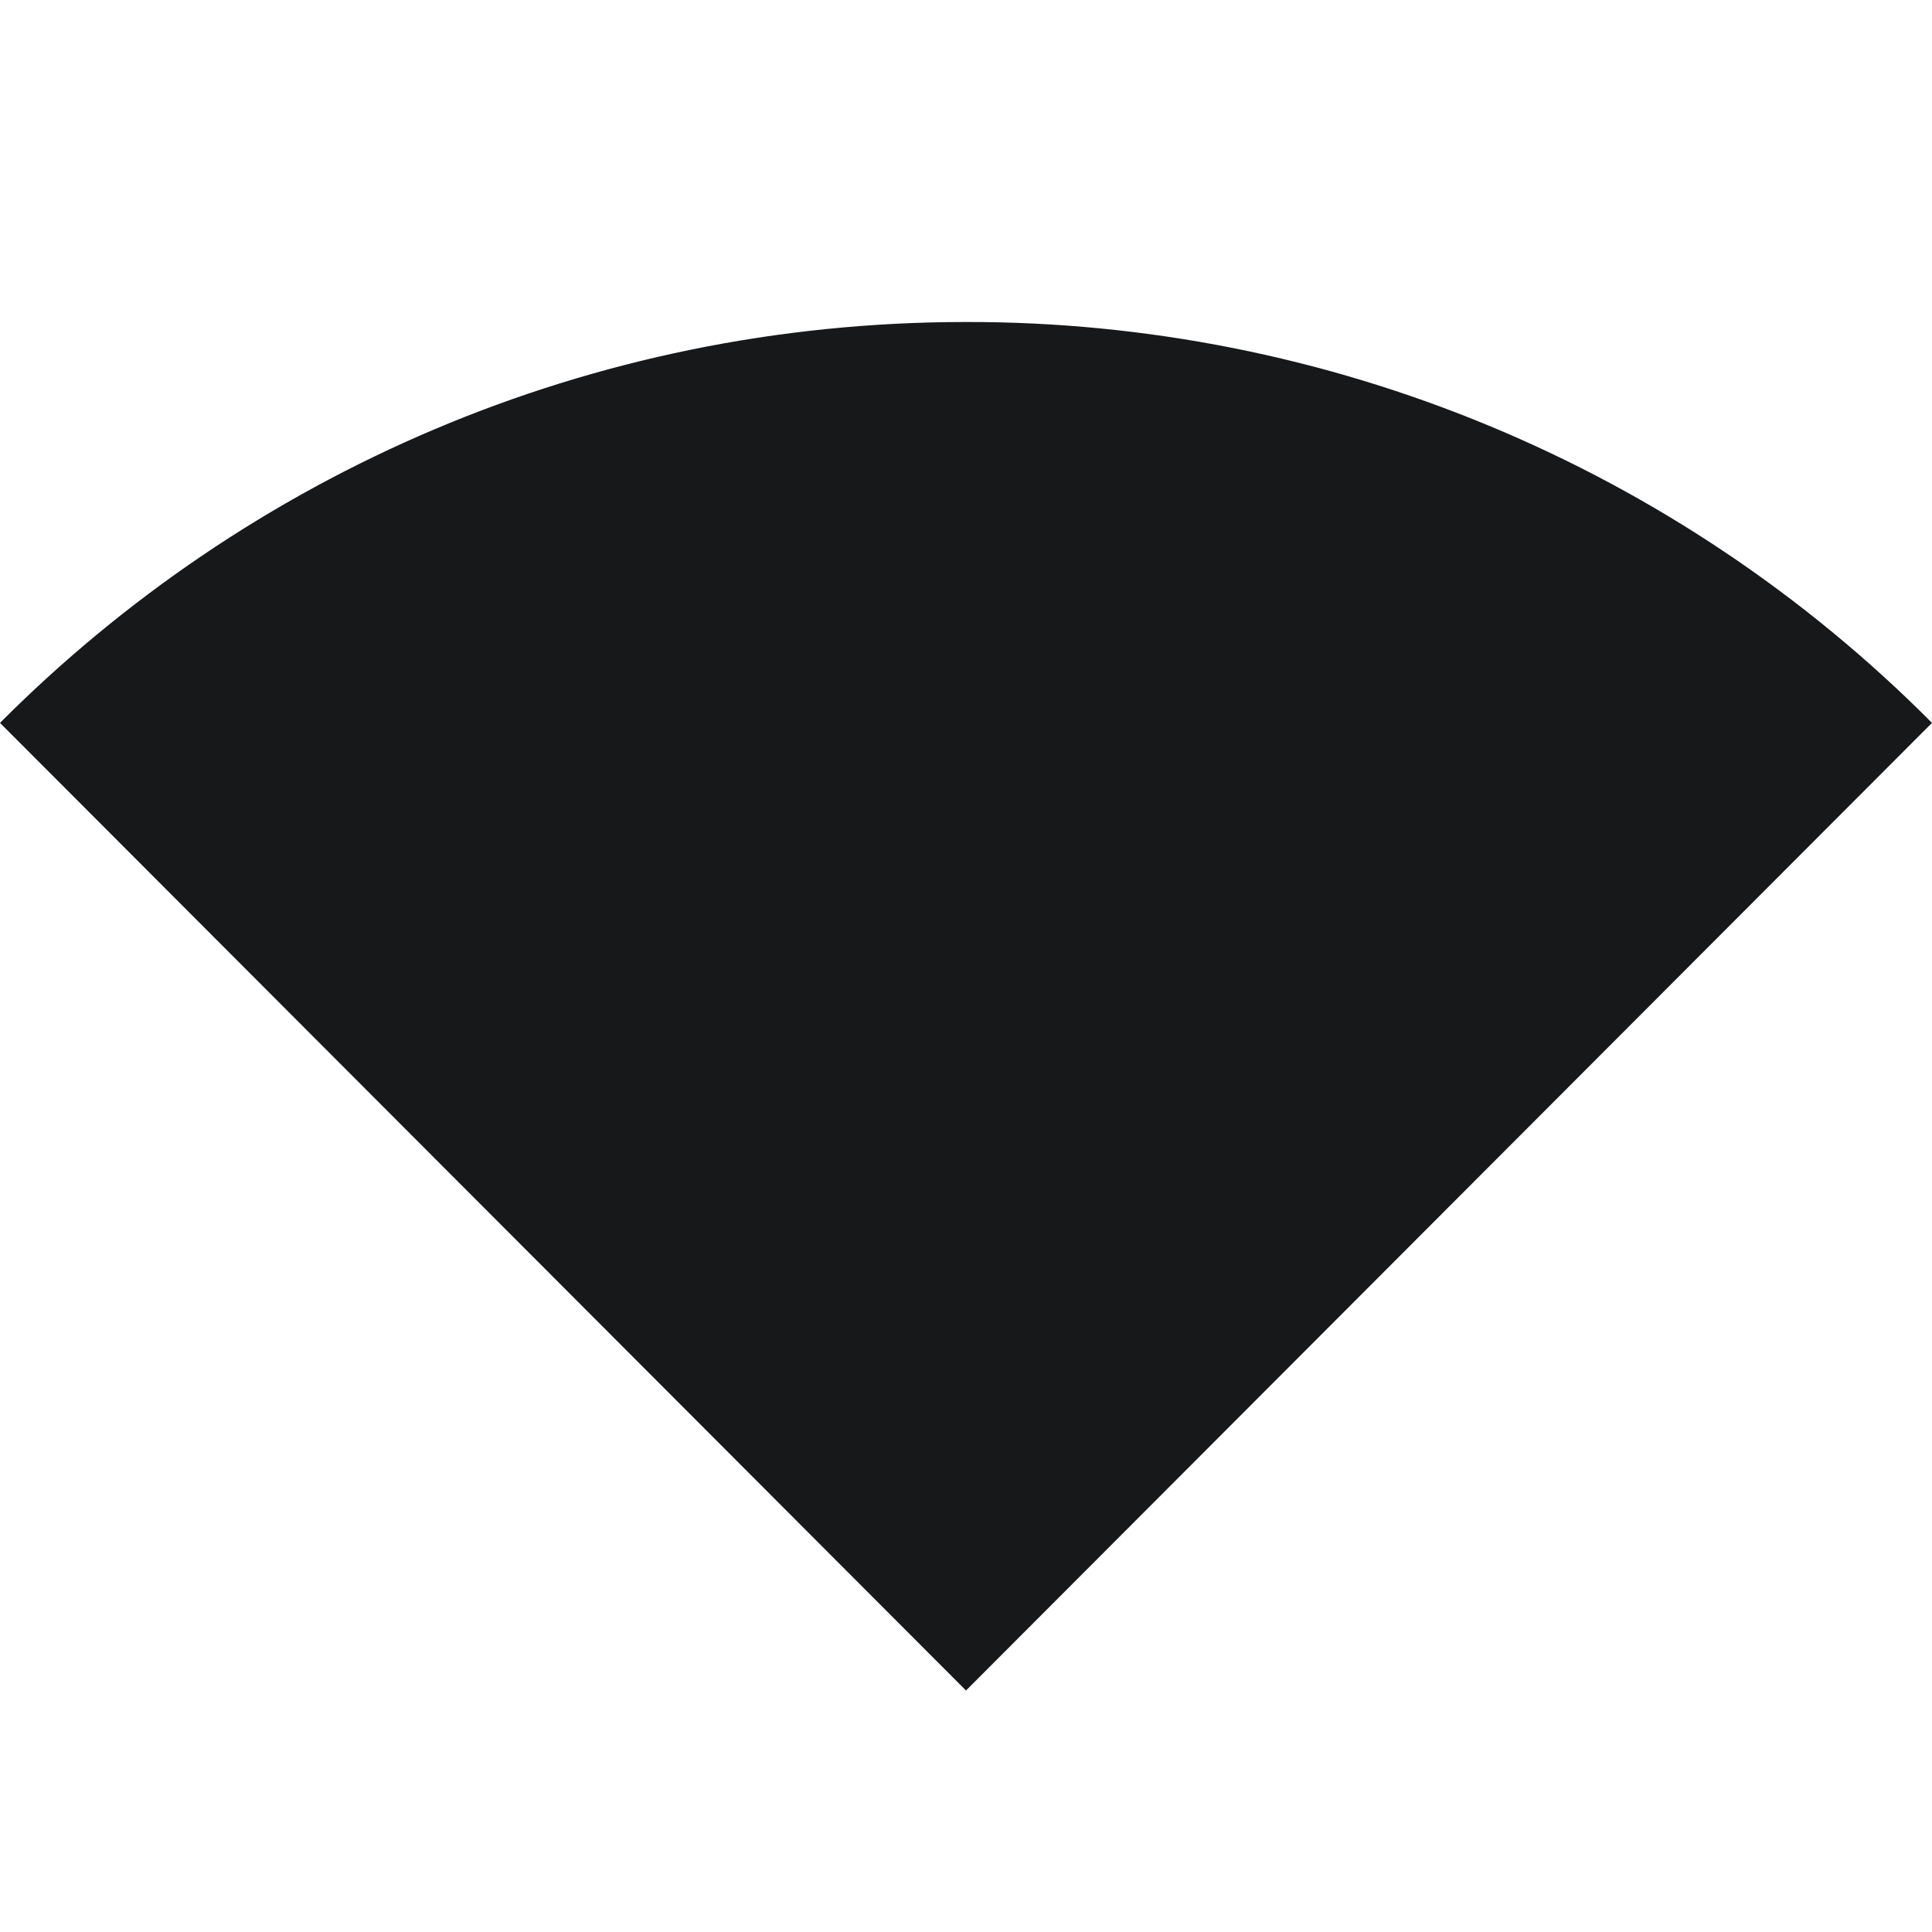 <svg width="200" height="200" viewBox="0 0 200 200" fill="none" xmlns="http://www.w3.org/2000/svg">
<g clip-path="url(#clip0_2112_148)">
<path d="M100 33.333C60.917 33.333 25.583 49.167 0 74.833L100 175L200 74.833C186.899 61.653 171.317 51.2 154.153 44.077C136.989 36.954 118.583 33.302 100 33.333Z" fill="#161819"/>
</g>
<defs>
<clipPath id="clip0_2112_148">
<rect width="200" height="200" fill="white"/>
</clipPath>
</defs>
</svg>
